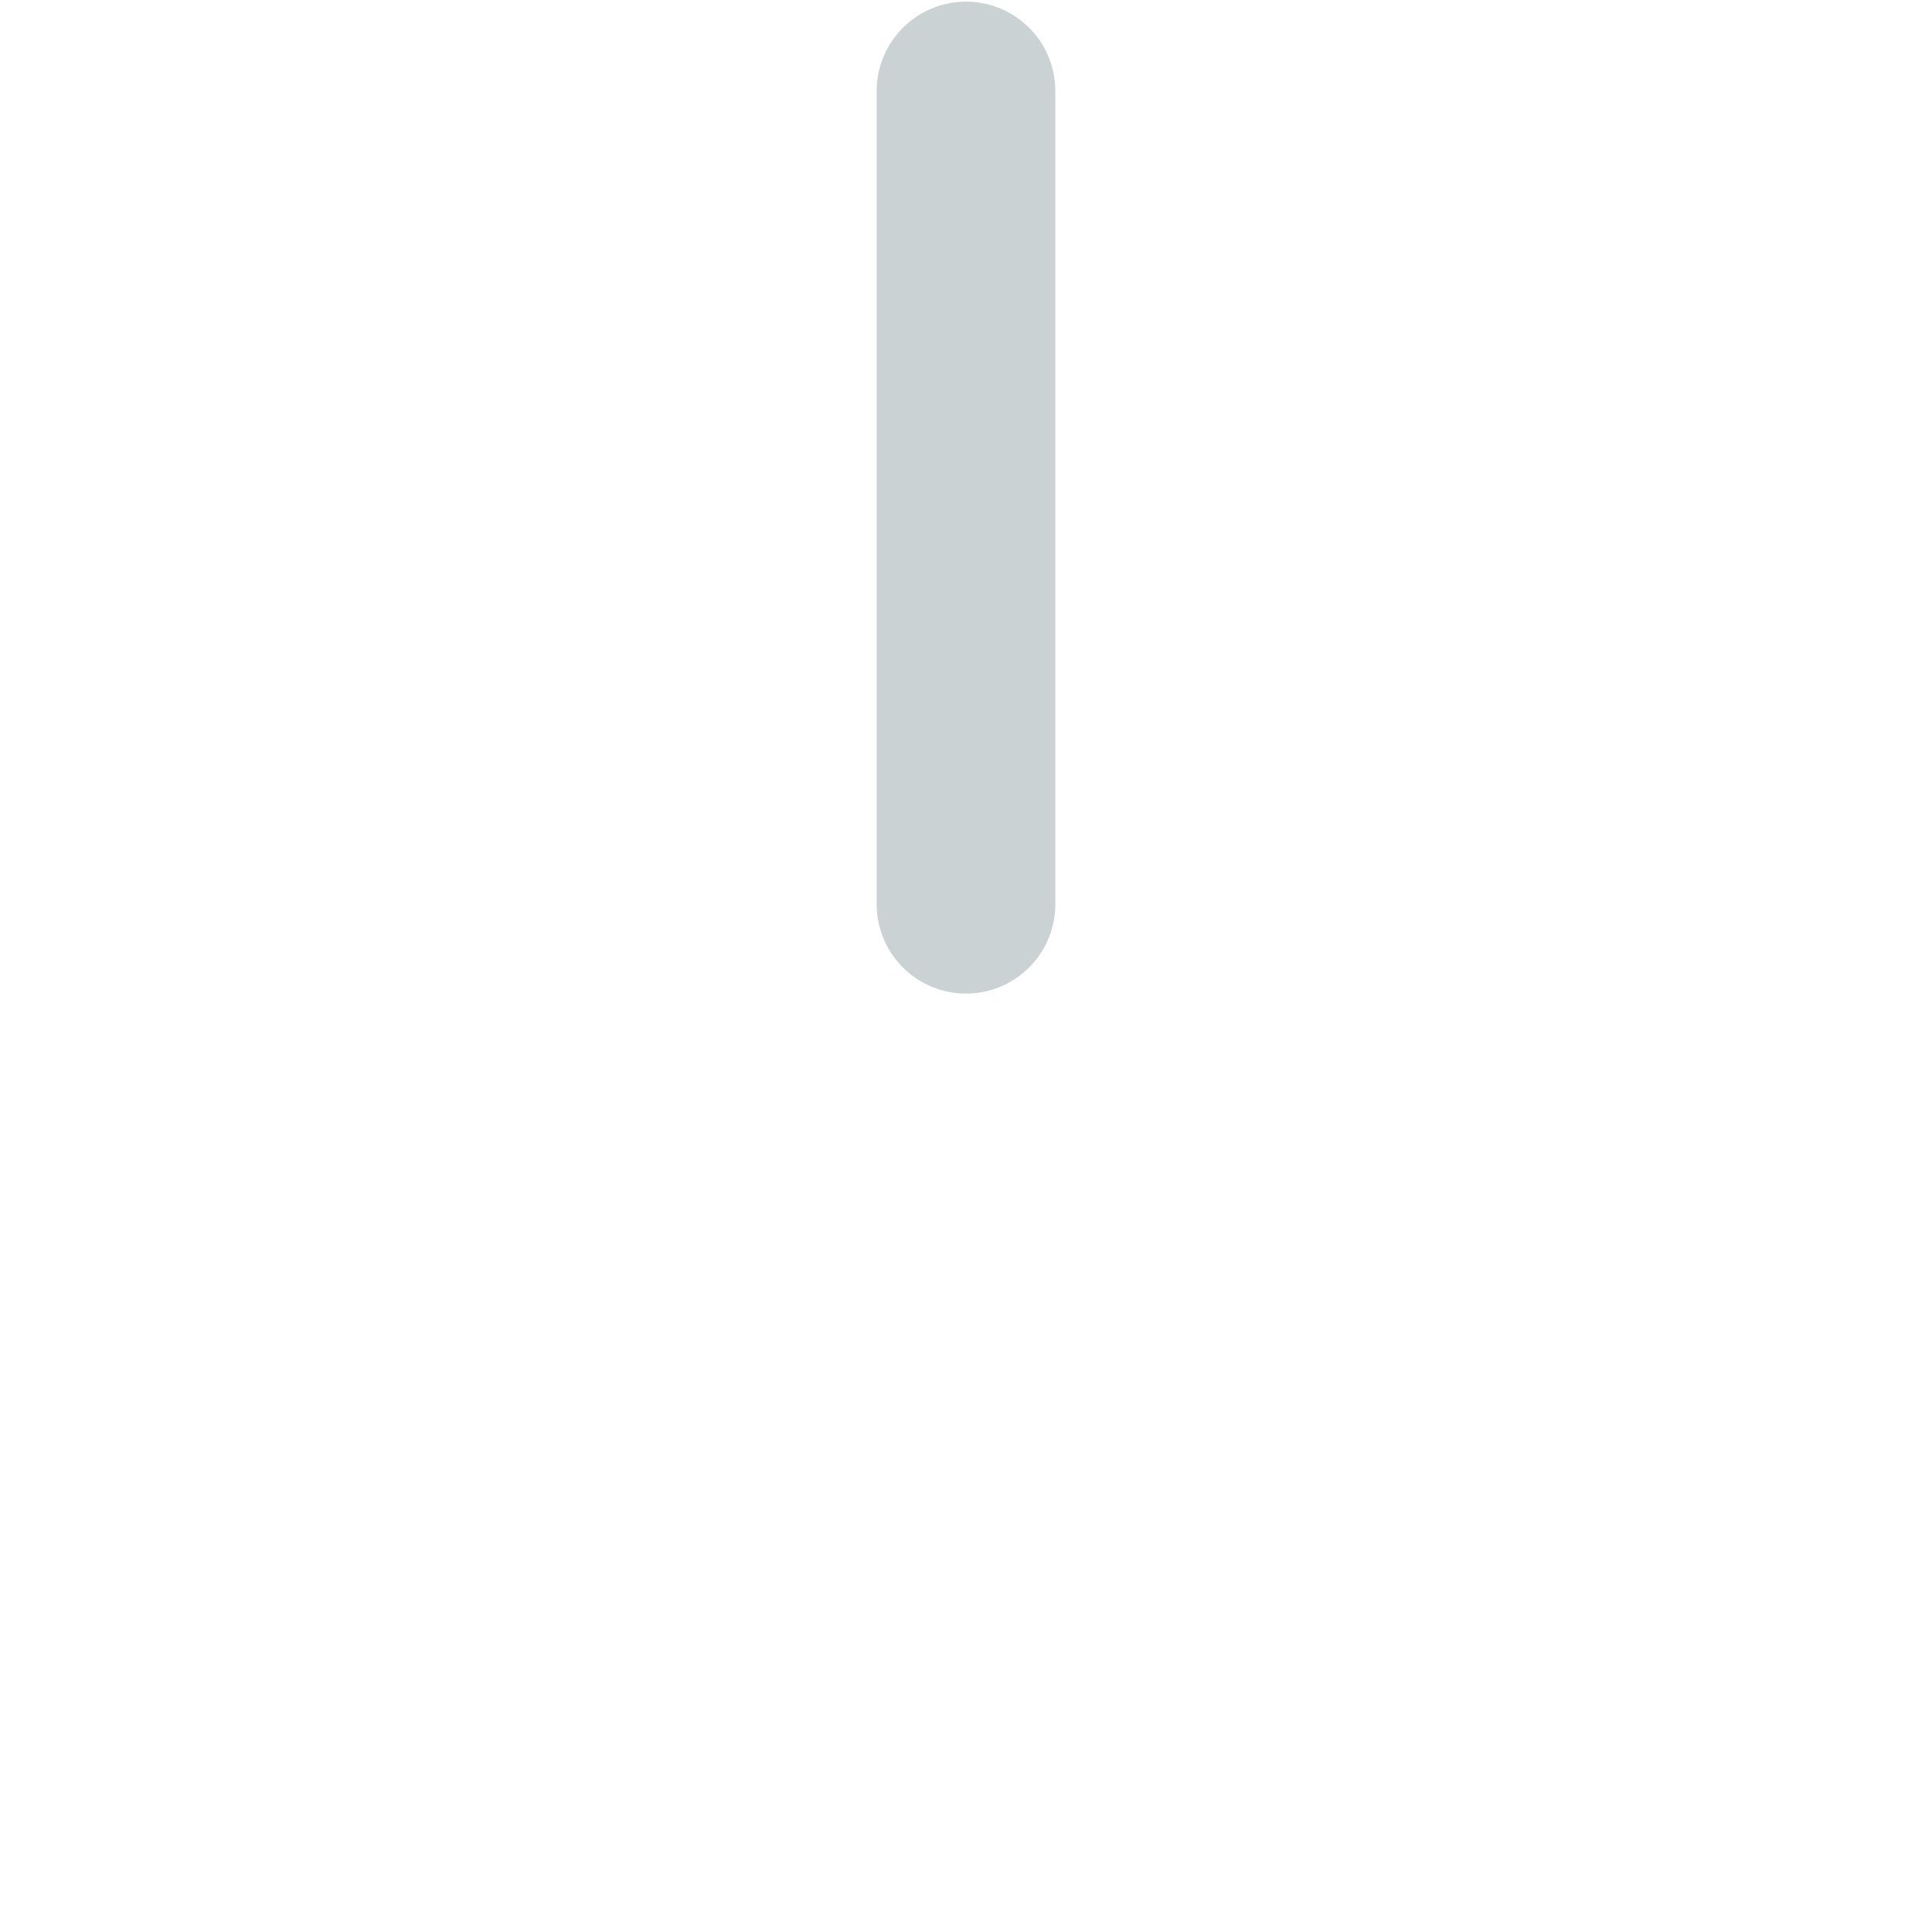 <?xml version="1.0" encoding="UTF-8" standalone="no"?>
<!-- Created with Inkscape (http://www.inkscape.org/) -->

<svg
   width="15.49"
   height="15.49"
   viewBox="0 0 4.098 4.098"
   version="1.1"
   id="svg113936"
   inkscape:version="1.3.1 (9b9bdc1480, 2023-11-25, custom)"
   sodipodi:docname="SIMSingleKnob.svg"
   xml:space="preserve"
   xmlns:inkscape="http://www.inkscape.org/namespaces/inkscape"
   xmlns:sodipodi="http://sodipodi.sourceforge.net/DTD/sodipodi-0.dtd"
   xmlns:xlink="http://www.w3.org/1999/xlink"
   xmlns="http://www.w3.org/2000/svg"
   xmlns:svg="http://www.w3.org/2000/svg"
   xmlns:rdf="http://www.w3.org/1999/02/22-rdf-syntax-ns#"
   xmlns:cc="http://creativecommons.org/ns#"
   xmlns:dc="http://purl.org/dc/elements/1.1/"><defs
     id="defs113930"><inkscape:path-effect
       effect="copy_rotate"
       starting_point="103.572,5.358"
       origin="3.572,5.358"
       id="path-effect67597"
       is_visible="true"
       lpeversion="1.2"
       lpesatellites=""
       method="normal"
       num_copies="20"
       starting_angle="0"
       rotation_angle="18"
       gap="-0.01"
       copies_to_360="true"
       mirror_copies="false"
       split_items="false"
       link_styles="false" /><inkscape:path-effect
       effect="copy_rotate"
       starting_point="103.572,5.358"
       origin="3.572,5.358"
       id="path-effect56578"
       is_visible="true"
       lpeversion="1.2"
       lpesatellites=""
       method="normal"
       num_copies="20"
       starting_angle="0"
       rotation_angle="18"
       gap="-0.01"
       copies_to_360="true"
       mirror_copies="false"
       split_items="false"
       link_styles="false" /><rect
       x="7.071"
       y="69.296"
       width="26.163"
       height="19.092"
       id="rect292" /><rect
       x="7.071"
       y="69.296"
       width="26.163"
       height="19.092"
       id="rect374" /><linearGradient
       id="linearGradient7378"><stop
         style="stop-color:#bd91df;stop-opacity:1;"
         offset="0"
         id="stop12941" /><stop
         style="stop-color:#28c6ff;stop-opacity:1;"
         offset="1"
         id="stop12943" /></linearGradient><rect
       x="-362.746"
       y="242.835"
       width="272.943"
       height="175.773"
       id="rect2576" /><rect
       x="0"
       y="456.791"
       width="76.8"
       height="28.878"
       id="rect405" /><linearGradient
       inkscape:collect="always"
       id="linearGradient1445"><stop
         style="stop-color:#e0e8f3;stop-opacity:1;"
         offset="0"
         id="stop1441" /><stop
         style="stop-color:#e0e8f3;stop-opacity:0;"
         offset="1"
         id="stop1443" /></linearGradient><rect
       x="7.071"
       y="69.296"
       width="26.163"
       height="19.092"
       id="rect292-57" /><rect
       x="7.071"
       y="69.296"
       width="26.163"
       height="19.092"
       id="rect374-8" /><linearGradient
       inkscape:collect="always"
       xlink:href="#linearGradient1445"
       id="linearGradient1451"
       x1="2.957"
       y1="5.593"
       x2="17.363"
       y2="5.593"
       gradientUnits="userSpaceOnUse" /><rect
       x="-362.746"
       y="242.835"
       width="272.943"
       height="175.773"
       id="rect725" /><rect
       x="-362.746"
       y="242.835"
       width="272.943"
       height="175.773"
       id="rect806" /><rect
       x="-362.746"
       y="242.835"
       width="272.943"
       height="175.773"
       id="rect872" /><mask
       maskUnits="userSpaceOnUse"
       id="mask12356-9"><path
         style="fill:#ff00ff;stroke:#fe5aff;stroke-width:0.102;stroke-linejoin:bevel;stroke-dasharray:none;stroke-opacity:1;paint-order:stroke fill markers"
         d="m 4.247,120.102 1e-7,-40.771 H 16.338 v 40.771 z"
         id="path12358-1"
         inkscape:label="mask" /></mask><mask
       maskUnits="userSpaceOnUse"
       id="mask12412-7"><path
         style="fill:#ff00ff;stroke:#fe5aff;stroke-width:0.102;stroke-linejoin:bevel;stroke-dasharray:none;stroke-opacity:1;paint-order:stroke fill markers"
         d="m 4.247,120.102 1e-7,-40.771 H 16.338 v 40.771 z"
         id="path12414-0"
         inkscape:label="mask" /></mask><mask
       maskUnits="userSpaceOnUse"
       id="mask12412-8"><path
         style="fill:#ff00ff;stroke:#fe5aff;stroke-width:0.102;stroke-linejoin:bevel;stroke-dasharray:none;stroke-opacity:1;paint-order:stroke fill markers"
         d="m 4.247,120.102 1e-7,-40.771 H 16.338 v 40.771 z"
         id="path12414-9"
         inkscape:label="mask" /></mask><mask
       maskUnits="userSpaceOnUse"
       id="mask12352-9"><path
         style="fill:#ff00ff;stroke:#fe5aff;stroke-width:0.102;stroke-linejoin:bevel;stroke-dasharray:none;stroke-opacity:1;paint-order:stroke fill markers"
         d="m 4.247,120.102 1e-7,-40.771 H 16.338 v 40.771 z"
         id="path12354-1"
         inkscape:label="mask" /></mask><mask
       maskUnits="userSpaceOnUse"
       id="mask12428-3"><path
         style="fill:#ff00ff;stroke:#fe5aff;stroke-width:0.102;stroke-linejoin:bevel;stroke-dasharray:none;stroke-opacity:1;paint-order:stroke fill markers"
         d="m 4.247,120.102 1e-7,-40.771 H 16.338 v 40.771 z"
         id="path12430-2"
         inkscape:label="mask" /></mask><mask
       maskUnits="userSpaceOnUse"
       id="mask12428-6"><path
         style="fill:#ff00ff;stroke:#fe5aff;stroke-width:0.102;stroke-linejoin:bevel;stroke-dasharray:none;stroke-opacity:1;paint-order:stroke fill markers"
         d="m 4.247,120.102 1e-7,-40.771 H 16.338 v 40.771 z"
         id="path12430-5"
         inkscape:label="mask" /></mask><clipPath
       clipPathUnits="userSpaceOnUse"
       id="clipPath4444"><path
         style="display:inline;fill:#ff00ff;stroke:#fe5aff;stroke-width:0.102;stroke-linejoin:bevel;stroke-dasharray:none;stroke-opacity:1;paint-order:stroke fill markers"
         d="m 4.247,120.102 1e-7,-40.771 H 16.338 v 40.771 z"
         id="path4446"
         inkscape:label="clip" /></clipPath><rect
       x="-362.746"
       y="242.835"
       width="60.788"
       height="29.02"
       id="rect2576-0" /><rect
       x="-362.746"
       y="242.835"
       width="60.788"
       height="29.02"
       id="rect7641" /><linearGradient
       id="linearGradient5269"
       inkscape:swatch="solid"><stop
         style="stop-color:#bc9051;stop-opacity:1;"
         offset="0"
         id="stop5267" /></linearGradient><inkscape:path-effect
       effect="bspline"
       id="path-effect28295"
       is_visible="true"
       lpeversion="1"
       weight="33.333"
       steps="2"
       helper_size="0"
       apply_no_weight="true"
       apply_with_weight="true"
       only_selected="false" /><inkscape:path-effect
       effect="bspline"
       id="path-effect28279"
       is_visible="true"
       lpeversion="1"
       weight="33.333"
       steps="2"
       helper_size="0"
       apply_no_weight="true"
       apply_with_weight="true"
       only_selected="false" /><inkscape:path-effect
       effect="bspline"
       id="path-effect27181"
       is_visible="true"
       lpeversion="1"
       weight="33.333"
       steps="2"
       helper_size="0"
       apply_no_weight="true"
       apply_with_weight="true"
       only_selected="false" /><inkscape:path-effect
       effect="bspline"
       id="path-effect27171"
       is_visible="true"
       lpeversion="1"
       weight="33.333"
       steps="2"
       helper_size="0"
       apply_no_weight="true"
       apply_with_weight="true"
       only_selected="false" /><inkscape:path-effect
       effect="bspline"
       id="path-effect27161"
       is_visible="true"
       lpeversion="1"
       weight="33.333"
       steps="2"
       helper_size="0"
       apply_no_weight="true"
       apply_with_weight="true"
       only_selected="false" /><inkscape:path-effect
       effect="bspline"
       id="path-effect27151"
       is_visible="true"
       lpeversion="1"
       weight="33.333"
       steps="2"
       helper_size="0"
       apply_no_weight="true"
       apply_with_weight="true"
       only_selected="false" /><inkscape:path-effect
       effect="bspline"
       id="path-effect27141"
       is_visible="true"
       lpeversion="1"
       weight="33.333"
       steps="2"
       helper_size="0"
       apply_no_weight="true"
       apply_with_weight="true"
       only_selected="false" /><inkscape:path-effect
       effect="bspline"
       id="path-effect27131"
       is_visible="true"
       lpeversion="1"
       weight="33.333"
       steps="2"
       helper_size="0"
       apply_no_weight="true"
       apply_with_weight="true"
       only_selected="false" /><inkscape:path-effect
       effect="bspline"
       id="path-effect16779"
       is_visible="true"
       lpeversion="1"
       weight="33.333"
       steps="2"
       helper_size="0"
       apply_no_weight="true"
       apply_with_weight="true"
       only_selected="false" /><inkscape:path-effect
       effect="bspline"
       id="path-effect16767"
       is_visible="true"
       lpeversion="1"
       weight="33.333"
       steps="2"
       helper_size="0"
       apply_no_weight="true"
       apply_with_weight="true"
       only_selected="false" /><inkscape:path-effect
       effect="bspline"
       id="path-effect16755"
       is_visible="true"
       lpeversion="1"
       weight="33.333"
       steps="2"
       helper_size="0"
       apply_no_weight="true"
       apply_with_weight="true"
       only_selected="false" /><inkscape:path-effect
       effect="bspline"
       id="path-effect16729"
       is_visible="true"
       lpeversion="1"
       weight="33.333"
       steps="2"
       helper_size="0"
       apply_no_weight="true"
       apply_with_weight="true"
       only_selected="false" /><inkscape:path-effect
       effect="bspline"
       id="path-effect16719"
       is_visible="true"
       lpeversion="1"
       weight="33.333"
       steps="2"
       helper_size="0"
       apply_no_weight="true"
       apply_with_weight="true"
       only_selected="false" /><inkscape:path-effect
       effect="bspline"
       id="path-effect16493"
       is_visible="true"
       lpeversion="1"
       weight="33.333"
       steps="2"
       helper_size="0"
       apply_no_weight="true"
       apply_with_weight="true"
       only_selected="false" /><inkscape:path-effect
       effect="bspline"
       id="path-effect15691"
       is_visible="true"
       lpeversion="1"
       weight="33.333"
       steps="2"
       helper_size="0"
       apply_no_weight="true"
       apply_with_weight="true"
       only_selected="false" /><inkscape:path-effect
       effect="bspline"
       id="path-effect15681"
       is_visible="true"
       lpeversion="1"
       weight="33.333"
       steps="2"
       helper_size="0"
       apply_no_weight="true"
       apply_with_weight="true"
       only_selected="false" /><inkscape:path-effect
       effect="bspline"
       id="path-effect15671"
       is_visible="true"
       lpeversion="1"
       weight="33.333"
       steps="2"
       helper_size="0"
       apply_no_weight="true"
       apply_with_weight="true"
       only_selected="false" /><inkscape:path-effect
       effect="bspline"
       id="path-effect15661"
       is_visible="true"
       lpeversion="1"
       weight="33.333"
       steps="2"
       helper_size="0"
       apply_no_weight="true"
       apply_with_weight="true"
       only_selected="false" /><inkscape:path-effect
       effect="bspline"
       id="path-effect15651"
       is_visible="true"
       lpeversion="1"
       weight="33.333"
       steps="2"
       helper_size="0"
       apply_no_weight="true"
       apply_with_weight="true"
       only_selected="false" /><inkscape:path-effect
       effect="bspline"
       id="path-effect15587"
       is_visible="true"
       lpeversion="1"
       weight="33.333"
       steps="2"
       helper_size="0"
       apply_no_weight="true"
       apply_with_weight="true"
       only_selected="false" /><rect
       x="-362.746"
       y="242.835"
       width="272.943"
       height="175.773"
       id="rect2576-04" /><rect
       x="0"
       y="456.791"
       width="76.8"
       height="28.878"
       id="rect405-5" /><rect
       x="7.071"
       y="69.296"
       width="26.163"
       height="19.092"
       id="rect292-8" /><rect
       x="7.071"
       y="69.296"
       width="26.163"
       height="19.092"
       id="rect374-4" /><rect
       x="-362.746"
       y="242.835"
       width="272.943"
       height="175.773"
       id="rect725-7" /><rect
       x="-362.746"
       y="242.835"
       width="272.943"
       height="175.773"
       id="rect806-05" /><rect
       x="-362.746"
       y="242.835"
       width="272.943"
       height="175.773"
       id="rect872-7" /><mask
       maskUnits="userSpaceOnUse"
       id="mask12356-9-69"><path
         style="fill:#ff00ff;stroke:#fe5aff;stroke-width:0.102;stroke-linejoin:bevel;stroke-dasharray:none;stroke-opacity:1;paint-order:stroke fill markers"
         d="m 4.247,120.102 1e-7,-40.771 H 16.338 v 40.771 z"
         id="path12358-1-5"
         inkscape:label="mask" /></mask><mask
       maskUnits="userSpaceOnUse"
       id="mask12412-7-21"><path
         style="fill:#ff00ff;stroke:#fe5aff;stroke-width:0.102;stroke-linejoin:bevel;stroke-dasharray:none;stroke-opacity:1;paint-order:stroke fill markers"
         d="m 4.247,120.102 1e-7,-40.771 H 16.338 v 40.771 z"
         id="path12414-0-7"
         inkscape:label="mask" /></mask><mask
       maskUnits="userSpaceOnUse"
       id="mask12412-8-2"><path
         style="fill:#ff00ff;stroke:#fe5aff;stroke-width:0.102;stroke-linejoin:bevel;stroke-dasharray:none;stroke-opacity:1;paint-order:stroke fill markers"
         d="m 4.247,120.102 1e-7,-40.771 H 16.338 v 40.771 z"
         id="path12414-9-2"
         inkscape:label="mask" /></mask><mask
       maskUnits="userSpaceOnUse"
       id="mask12352-9-2"><path
         style="fill:#ff00ff;stroke:#fe5aff;stroke-width:0.102;stroke-linejoin:bevel;stroke-dasharray:none;stroke-opacity:1;paint-order:stroke fill markers"
         d="m 4.247,120.102 1e-7,-40.771 H 16.338 v 40.771 z"
         id="path12354-1-5"
         inkscape:label="mask" /></mask><mask
       maskUnits="userSpaceOnUse"
       id="mask12428-3-7"><path
         style="fill:#ff00ff;stroke:#fe5aff;stroke-width:0.102;stroke-linejoin:bevel;stroke-dasharray:none;stroke-opacity:1;paint-order:stroke fill markers"
         d="m 4.247,120.102 1e-7,-40.771 H 16.338 v 40.771 z"
         id="path12430-2-19"
         inkscape:label="mask" /></mask><mask
       maskUnits="userSpaceOnUse"
       id="mask12428-6-9"><path
         style="fill:#ff00ff;stroke:#fe5aff;stroke-width:0.102;stroke-linejoin:bevel;stroke-dasharray:none;stroke-opacity:1;paint-order:stroke fill markers"
         d="m 4.247,120.102 1e-7,-40.771 H 16.338 v 40.771 z"
         id="path12430-5-2"
         inkscape:label="mask" /></mask><clipPath
       clipPathUnits="userSpaceOnUse"
       id="clipPath4444-0"><path
         style="display:inline;fill:#ff00ff;stroke:#fe5aff;stroke-width:0.102;stroke-linejoin:bevel;stroke-dasharray:none;stroke-opacity:1;paint-order:stroke fill markers"
         d="m 4.247,120.102 1e-7,-40.771 H 16.338 v 40.771 z"
         id="path4446-4"
         inkscape:label="clip" /></clipPath><rect
       x="-362.746"
       y="242.835"
       width="272.943"
       height="175.773"
       id="rect30022" /><rect
       x="-362.746"
       y="242.835"
       width="272.943"
       height="175.773"
       id="rect2576-2" /><rect
       x="0"
       y="456.791"
       width="76.8"
       height="28.878"
       id="rect405-8" /><rect
       x="7.071"
       y="69.296"
       width="26.163"
       height="19.092"
       id="rect292-9" /><rect
       x="7.071"
       y="69.296"
       width="26.163"
       height="19.092"
       id="rect374-2" /><rect
       x="-362.746"
       y="242.835"
       width="272.943"
       height="175.773"
       id="rect725-6" /><rect
       x="-362.746"
       y="242.835"
       width="272.943"
       height="175.773"
       id="rect806-0" /><rect
       x="-362.746"
       y="242.835"
       width="272.943"
       height="175.773"
       id="rect872-1" /><mask
       maskUnits="userSpaceOnUse"
       id="mask12356-9-6"><path
         style="fill:#ff00ff;stroke:#fe5aff;stroke-width:0.102;stroke-linejoin:bevel;stroke-dasharray:none;stroke-opacity:1;paint-order:stroke fill markers"
         d="m 4.247,120.102 1e-7,-40.771 H 16.338 v 40.771 z"
         id="path12358-1-9"
         inkscape:label="mask" /></mask><mask
       maskUnits="userSpaceOnUse"
       id="mask12412-7-2"><path
         style="fill:#ff00ff;stroke:#fe5aff;stroke-width:0.102;stroke-linejoin:bevel;stroke-dasharray:none;stroke-opacity:1;paint-order:stroke fill markers"
         d="m 4.247,120.102 1e-7,-40.771 H 16.338 v 40.771 z"
         id="path12414-0-3"
         inkscape:label="mask" /></mask><mask
       maskUnits="userSpaceOnUse"
       id="mask12412-8-4"><path
         style="fill:#ff00ff;stroke:#fe5aff;stroke-width:0.102;stroke-linejoin:bevel;stroke-dasharray:none;stroke-opacity:1;paint-order:stroke fill markers"
         d="m 4.247,120.102 1e-7,-40.771 H 16.338 v 40.771 z"
         id="path12414-9-9"
         inkscape:label="mask" /></mask><mask
       maskUnits="userSpaceOnUse"
       id="mask12352-9-9"><path
         style="fill:#ff00ff;stroke:#fe5aff;stroke-width:0.102;stroke-linejoin:bevel;stroke-dasharray:none;stroke-opacity:1;paint-order:stroke fill markers"
         d="m 4.247,120.102 1e-7,-40.771 H 16.338 v 40.771 z"
         id="path12354-1-9"
         inkscape:label="mask" /></mask><mask
       maskUnits="userSpaceOnUse"
       id="mask12428-3-6"><path
         style="fill:#ff00ff;stroke:#fe5aff;stroke-width:0.102;stroke-linejoin:bevel;stroke-dasharray:none;stroke-opacity:1;paint-order:stroke fill markers"
         d="m 4.247,120.102 1e-7,-40.771 H 16.338 v 40.771 z"
         id="path12430-2-1"
         inkscape:label="mask" /></mask><mask
       maskUnits="userSpaceOnUse"
       id="mask12428-6-2"><path
         style="fill:#ff00ff;stroke:#fe5aff;stroke-width:0.102;stroke-linejoin:bevel;stroke-dasharray:none;stroke-opacity:1;paint-order:stroke fill markers"
         d="m 4.247,120.102 1e-7,-40.771 H 16.338 v 40.771 z"
         id="path12430-5-8"
         inkscape:label="mask" /></mask><clipPath
       clipPathUnits="userSpaceOnUse"
       id="clipPath4444-4"><path
         style="display:inline;fill:#ff00ff;stroke:#fe5aff;stroke-width:0.102;stroke-linejoin:bevel;stroke-dasharray:none;stroke-opacity:1;paint-order:stroke fill markers"
         d="m 4.247,120.102 1e-7,-40.771 H 16.338 v 40.771 z"
         id="path4446-9"
         inkscape:label="clip" /></clipPath><rect
       x="-362.746"
       y="242.835"
       width="60.788"
       height="29.02"
       id="rect2576-0-6" /><rect
       x="-362.746"
       y="242.835"
       width="60.788"
       height="29.02"
       id="rect2835" /><rect
       x="-362.746"
       y="242.835"
       width="60.788"
       height="29.02"
       id="rect12331" /><rect
       x="-362.746"
       y="242.835"
       width="60.788"
       height="29.02"
       id="rect12359" /><inkscape:path-effect
       effect="bspline"
       id="path-effect15587-8"
       is_visible="true"
       lpeversion="1"
       weight="33.333"
       steps="2"
       helper_size="0"
       apply_no_weight="true"
       apply_with_weight="true"
       only_selected="false" /><inkscape:path-effect
       effect="bspline"
       id="path-effect15651-0"
       is_visible="true"
       lpeversion="1"
       weight="33.333"
       steps="2"
       helper_size="0"
       apply_no_weight="true"
       apply_with_weight="true"
       only_selected="false" /><inkscape:path-effect
       effect="bspline"
       id="path-effect15661-3"
       is_visible="true"
       lpeversion="1"
       weight="33.333"
       steps="2"
       helper_size="0"
       apply_no_weight="true"
       apply_with_weight="true"
       only_selected="false" /><inkscape:path-effect
       effect="bspline"
       id="path-effect15671-9"
       is_visible="true"
       lpeversion="1"
       weight="33.333"
       steps="2"
       helper_size="0"
       apply_no_weight="true"
       apply_with_weight="true"
       only_selected="false" /><inkscape:path-effect
       effect="bspline"
       id="path-effect15681-3"
       is_visible="true"
       lpeversion="1"
       weight="33.333"
       steps="2"
       helper_size="0"
       apply_no_weight="true"
       apply_with_weight="true"
       only_selected="false" /><inkscape:path-effect
       effect="bspline"
       id="path-effect15691-1"
       is_visible="true"
       lpeversion="1"
       weight="33.333"
       steps="2"
       helper_size="0"
       apply_no_weight="true"
       apply_with_weight="true"
       only_selected="false" /><rect
       x="7.071"
       y="69.296"
       width="26.163"
       height="19.092"
       id="rect292-5" /><rect
       x="7.071"
       y="69.296"
       width="26.163"
       height="19.092"
       id="rect374-5" /><rect
       x="-362.746"
       y="242.835"
       width="272.943"
       height="175.773"
       id="rect2576-4" /><rect
       x="0"
       y="456.791"
       width="76.8"
       height="28.878"
       id="rect405-6" /><rect
       x="7.071"
       y="69.296"
       width="26.163"
       height="19.092"
       id="rect292-6" /><rect
       x="7.071"
       y="69.296"
       width="26.163"
       height="19.092"
       id="rect374-24" /><rect
       x="-362.746"
       y="242.835"
       width="272.943"
       height="175.773"
       id="rect725-2" /><rect
       x="-362.746"
       y="242.835"
       width="272.943"
       height="175.773"
       id="rect806-7" /><rect
       x="-362.746"
       y="242.835"
       width="272.943"
       height="175.773"
       id="rect872-38" /><mask
       maskUnits="userSpaceOnUse"
       id="mask12356-9-9"><path
         style="fill:#ff00ff;stroke:#fe5aff;stroke-width:0.102;stroke-linejoin:bevel;stroke-dasharray:none;stroke-opacity:1;paint-order:stroke fill markers"
         d="m 4.247,120.102 1e-7,-40.771 H 16.338 v 40.771 z"
         id="path12358-1-4"
         inkscape:label="mask" /></mask><mask
       maskUnits="userSpaceOnUse"
       id="mask12412-7-5"><path
         style="fill:#ff00ff;stroke:#fe5aff;stroke-width:0.102;stroke-linejoin:bevel;stroke-dasharray:none;stroke-opacity:1;paint-order:stroke fill markers"
         d="m 4.247,120.102 1e-7,-40.771 H 16.338 v 40.771 z"
         id="path12414-0-5"
         inkscape:label="mask" /></mask><mask
       maskUnits="userSpaceOnUse"
       id="mask12412-8-5"><path
         style="fill:#ff00ff;stroke:#fe5aff;stroke-width:0.102;stroke-linejoin:bevel;stroke-dasharray:none;stroke-opacity:1;paint-order:stroke fill markers"
         d="m 4.247,120.102 1e-7,-40.771 H 16.338 v 40.771 z"
         id="path12414-9-5"
         inkscape:label="mask" /></mask><mask
       maskUnits="userSpaceOnUse"
       id="mask12352-9-18"><path
         style="fill:#ff00ff;stroke:#fe5aff;stroke-width:0.102;stroke-linejoin:bevel;stroke-dasharray:none;stroke-opacity:1;paint-order:stroke fill markers"
         d="m 4.247,120.102 1e-7,-40.771 H 16.338 v 40.771 z"
         id="path12354-1-80"
         inkscape:label="mask" /></mask><mask
       maskUnits="userSpaceOnUse"
       id="mask12428-3-5"><path
         style="fill:#ff00ff;stroke:#fe5aff;stroke-width:0.102;stroke-linejoin:bevel;stroke-dasharray:none;stroke-opacity:1;paint-order:stroke fill markers"
         d="m 4.247,120.102 1e-7,-40.771 H 16.338 v 40.771 z"
         id="path12430-2-6"
         inkscape:label="mask" /></mask><mask
       maskUnits="userSpaceOnUse"
       id="mask12428-6-7"><path
         style="fill:#ff00ff;stroke:#fe5aff;stroke-width:0.102;stroke-linejoin:bevel;stroke-dasharray:none;stroke-opacity:1;paint-order:stroke fill markers"
         d="m 4.247,120.102 1e-7,-40.771 H 16.338 v 40.771 z"
         id="path12430-5-5"
         inkscape:label="mask" /></mask><clipPath
       clipPathUnits="userSpaceOnUse"
       id="clipPath4444-2"><path
         style="display:inline;fill:#ff00ff;stroke:#fe5aff;stroke-width:0.102;stroke-linejoin:bevel;stroke-dasharray:none;stroke-opacity:1;paint-order:stroke fill markers"
         d="m 4.247,120.102 1e-7,-40.771 H 16.338 v 40.771 z"
         id="path4446-1"
         inkscape:label="clip" /></clipPath><rect
       x="-362.746"
       y="242.835"
       width="60.788"
       height="29.02"
       id="rect2576-0-8" /><rect
       x="-362.746"
       y="242.835"
       width="60.788"
       height="29.02"
       id="rect7641-9" /><inkscape:path-effect
       effect="bspline"
       id="path-effect28295-8"
       is_visible="true"
       lpeversion="1"
       weight="33.333"
       steps="2"
       helper_size="0"
       apply_no_weight="true"
       apply_with_weight="true"
       only_selected="false" /><inkscape:path-effect
       effect="bspline"
       id="path-effect28279-4"
       is_visible="true"
       lpeversion="1"
       weight="33.333"
       steps="2"
       helper_size="0"
       apply_no_weight="true"
       apply_with_weight="true"
       only_selected="false" /><inkscape:path-effect
       effect="bspline"
       id="path-effect27181-9"
       is_visible="true"
       lpeversion="1"
       weight="33.333"
       steps="2"
       helper_size="0"
       apply_no_weight="true"
       apply_with_weight="true"
       only_selected="false" /><inkscape:path-effect
       effect="bspline"
       id="path-effect27171-3"
       is_visible="true"
       lpeversion="1"
       weight="33.333"
       steps="2"
       helper_size="0"
       apply_no_weight="true"
       apply_with_weight="true"
       only_selected="false" /><inkscape:path-effect
       effect="bspline"
       id="path-effect27161-5"
       is_visible="true"
       lpeversion="1"
       weight="33.333"
       steps="2"
       helper_size="0"
       apply_no_weight="true"
       apply_with_weight="true"
       only_selected="false" /><inkscape:path-effect
       effect="bspline"
       id="path-effect27151-25"
       is_visible="true"
       lpeversion="1"
       weight="33.333"
       steps="2"
       helper_size="0"
       apply_no_weight="true"
       apply_with_weight="true"
       only_selected="false" /><inkscape:path-effect
       effect="bspline"
       id="path-effect27141-9"
       is_visible="true"
       lpeversion="1"
       weight="33.333"
       steps="2"
       helper_size="0"
       apply_no_weight="true"
       apply_with_weight="true"
       only_selected="false" /><inkscape:path-effect
       effect="bspline"
       id="path-effect27131-5"
       is_visible="true"
       lpeversion="1"
       weight="33.333"
       steps="2"
       helper_size="0"
       apply_no_weight="true"
       apply_with_weight="true"
       only_selected="false" /><inkscape:path-effect
       effect="bspline"
       id="path-effect16779-5"
       is_visible="true"
       lpeversion="1"
       weight="33.333"
       steps="2"
       helper_size="0"
       apply_no_weight="true"
       apply_with_weight="true"
       only_selected="false" /><inkscape:path-effect
       effect="bspline"
       id="path-effect16767-84"
       is_visible="true"
       lpeversion="1"
       weight="33.333"
       steps="2"
       helper_size="0"
       apply_no_weight="true"
       apply_with_weight="true"
       only_selected="false" /><inkscape:path-effect
       effect="bspline"
       id="path-effect16755-9"
       is_visible="true"
       lpeversion="1"
       weight="33.333"
       steps="2"
       helper_size="0"
       apply_no_weight="true"
       apply_with_weight="true"
       only_selected="false" /><inkscape:path-effect
       effect="bspline"
       id="path-effect16729-2"
       is_visible="true"
       lpeversion="1"
       weight="33.333"
       steps="2"
       helper_size="0"
       apply_no_weight="true"
       apply_with_weight="true"
       only_selected="false" /><inkscape:path-effect
       effect="bspline"
       id="path-effect16719-4"
       is_visible="true"
       lpeversion="1"
       weight="33.333"
       steps="2"
       helper_size="0"
       apply_no_weight="true"
       apply_with_weight="true"
       only_selected="false" /><inkscape:path-effect
       effect="bspline"
       id="path-effect16493-1"
       is_visible="true"
       lpeversion="1"
       weight="33.333"
       steps="2"
       helper_size="0"
       apply_no_weight="true"
       apply_with_weight="true"
       only_selected="false" /><inkscape:path-effect
       effect="bspline"
       id="path-effect15691-3"
       is_visible="true"
       lpeversion="1"
       weight="33.333"
       steps="2"
       helper_size="0"
       apply_no_weight="true"
       apply_with_weight="true"
       only_selected="false" /><inkscape:path-effect
       effect="bspline"
       id="path-effect15681-2"
       is_visible="true"
       lpeversion="1"
       weight="33.333"
       steps="2"
       helper_size="0"
       apply_no_weight="true"
       apply_with_weight="true"
       only_selected="false" /><inkscape:path-effect
       effect="bspline"
       id="path-effect15671-7"
       is_visible="true"
       lpeversion="1"
       weight="33.333"
       steps="2"
       helper_size="0"
       apply_no_weight="true"
       apply_with_weight="true"
       only_selected="false" /><inkscape:path-effect
       effect="bspline"
       id="path-effect15661-37"
       is_visible="true"
       lpeversion="1"
       weight="33.333"
       steps="2"
       helper_size="0"
       apply_no_weight="true"
       apply_with_weight="true"
       only_selected="false" /><inkscape:path-effect
       effect="bspline"
       id="path-effect15651-2"
       is_visible="true"
       lpeversion="1"
       weight="33.333"
       steps="2"
       helper_size="0"
       apply_no_weight="true"
       apply_with_weight="true"
       only_selected="false" /><inkscape:path-effect
       effect="bspline"
       id="path-effect15587-7"
       is_visible="true"
       lpeversion="1"
       weight="33.333"
       steps="2"
       helper_size="0"
       apply_no_weight="true"
       apply_with_weight="true"
       only_selected="false" /><rect
       x="-362.746"
       y="242.835"
       width="272.943"
       height="175.773"
       id="rect2576-04-5" /><rect
       x="0"
       y="456.791"
       width="76.8"
       height="28.878"
       id="rect405-5-3" /><rect
       x="7.071"
       y="69.296"
       width="26.163"
       height="19.092"
       id="rect292-8-5" /><rect
       x="7.071"
       y="69.296"
       width="26.163"
       height="19.092"
       id="rect374-4-2" /><rect
       x="-362.746"
       y="242.835"
       width="272.943"
       height="175.773"
       id="rect725-7-1" /><rect
       x="-362.746"
       y="242.835"
       width="272.943"
       height="175.773"
       id="rect806-05-2" /><rect
       x="-362.746"
       y="242.835"
       width="272.943"
       height="175.773"
       id="rect872-7-1" /><mask
       maskUnits="userSpaceOnUse"
       id="mask12356-9-69-9"><path
         style="fill:#ff00ff;stroke:#fe5aff;stroke-width:0.102;stroke-linejoin:bevel;stroke-dasharray:none;stroke-opacity:1;paint-order:stroke fill markers"
         d="m 4.247,120.102 1e-7,-40.771 H 16.338 v 40.771 z"
         id="path12358-1-5-5"
         inkscape:label="mask" /></mask><mask
       maskUnits="userSpaceOnUse"
       id="mask12412-7-21-2"><path
         style="fill:#ff00ff;stroke:#fe5aff;stroke-width:0.102;stroke-linejoin:bevel;stroke-dasharray:none;stroke-opacity:1;paint-order:stroke fill markers"
         d="m 4.247,120.102 1e-7,-40.771 H 16.338 v 40.771 z"
         id="path12414-0-7-6"
         inkscape:label="mask" /></mask><mask
       maskUnits="userSpaceOnUse"
       id="mask12412-8-2-2"><path
         style="fill:#ff00ff;stroke:#fe5aff;stroke-width:0.102;stroke-linejoin:bevel;stroke-dasharray:none;stroke-opacity:1;paint-order:stroke fill markers"
         d="m 4.247,120.102 1e-7,-40.771 H 16.338 v 40.771 z"
         id="path12414-9-2-1"
         inkscape:label="mask" /></mask><mask
       maskUnits="userSpaceOnUse"
       id="mask12352-9-2-8"><path
         style="fill:#ff00ff;stroke:#fe5aff;stroke-width:0.102;stroke-linejoin:bevel;stroke-dasharray:none;stroke-opacity:1;paint-order:stroke fill markers"
         d="m 4.247,120.102 1e-7,-40.771 H 16.338 v 40.771 z"
         id="path12354-1-5-3"
         inkscape:label="mask" /></mask><mask
       maskUnits="userSpaceOnUse"
       id="mask12428-3-7-6"><path
         style="fill:#ff00ff;stroke:#fe5aff;stroke-width:0.102;stroke-linejoin:bevel;stroke-dasharray:none;stroke-opacity:1;paint-order:stroke fill markers"
         d="m 4.247,120.102 1e-7,-40.771 H 16.338 v 40.771 z"
         id="path12430-2-19-0"
         inkscape:label="mask" /></mask><mask
       maskUnits="userSpaceOnUse"
       id="mask12428-6-9-5"><path
         style="fill:#ff00ff;stroke:#fe5aff;stroke-width:0.102;stroke-linejoin:bevel;stroke-dasharray:none;stroke-opacity:1;paint-order:stroke fill markers"
         d="m 4.247,120.102 1e-7,-40.771 H 16.338 v 40.771 z"
         id="path12430-5-2-6"
         inkscape:label="mask" /></mask><clipPath
       clipPathUnits="userSpaceOnUse"
       id="clipPath4444-0-8"><path
         style="display:inline;fill:#ff00ff;stroke:#fe5aff;stroke-width:0.102;stroke-linejoin:bevel;stroke-dasharray:none;stroke-opacity:1;paint-order:stroke fill markers"
         d="m 4.247,120.102 1e-7,-40.771 H 16.338 v 40.771 z"
         id="path4446-4-8"
         inkscape:label="clip" /></clipPath><rect
       x="-362.746"
       y="242.835"
       width="272.943"
       height="175.773"
       id="rect30022-1" /><rect
       x="-362.746"
       y="242.835"
       width="272.943"
       height="175.773"
       id="rect2576-2-5" /><rect
       x="0"
       y="456.791"
       width="76.8"
       height="28.878"
       id="rect405-8-2" /><rect
       x="7.071"
       y="69.296"
       width="26.163"
       height="19.092"
       id="rect292-9-03" /><rect
       x="7.071"
       y="69.296"
       width="26.163"
       height="19.092"
       id="rect374-2-5" /><rect
       x="-362.746"
       y="242.835"
       width="272.943"
       height="175.773"
       id="rect725-6-0" /><rect
       x="-362.746"
       y="242.835"
       width="272.943"
       height="175.773"
       id="rect806-0-3" /><rect
       x="-362.746"
       y="242.835"
       width="272.943"
       height="175.773"
       id="rect872-1-8" /><mask
       maskUnits="userSpaceOnUse"
       id="mask12356-9-6-0"><path
         style="fill:#ff00ff;stroke:#fe5aff;stroke-width:0.102;stroke-linejoin:bevel;stroke-dasharray:none;stroke-opacity:1;paint-order:stroke fill markers"
         d="m 4.247,120.102 1e-7,-40.771 H 16.338 v 40.771 z"
         id="path12358-1-9-7"
         inkscape:label="mask" /></mask><mask
       maskUnits="userSpaceOnUse"
       id="mask12412-7-2-0"><path
         style="fill:#ff00ff;stroke:#fe5aff;stroke-width:0.102;stroke-linejoin:bevel;stroke-dasharray:none;stroke-opacity:1;paint-order:stroke fill markers"
         d="m 4.247,120.102 1e-7,-40.771 H 16.338 v 40.771 z"
         id="path12414-0-3-8"
         inkscape:label="mask" /></mask><mask
       maskUnits="userSpaceOnUse"
       id="mask12412-8-4-3"><path
         style="fill:#ff00ff;stroke:#fe5aff;stroke-width:0.102;stroke-linejoin:bevel;stroke-dasharray:none;stroke-opacity:1;paint-order:stroke fill markers"
         d="m 4.247,120.102 1e-7,-40.771 H 16.338 v 40.771 z"
         id="path12414-9-9-9"
         inkscape:label="mask" /></mask><mask
       maskUnits="userSpaceOnUse"
       id="mask12352-9-9-8"><path
         style="fill:#ff00ff;stroke:#fe5aff;stroke-width:0.102;stroke-linejoin:bevel;stroke-dasharray:none;stroke-opacity:1;paint-order:stroke fill markers"
         d="m 4.247,120.102 1e-7,-40.771 H 16.338 v 40.771 z"
         id="path12354-1-9-1"
         inkscape:label="mask" /></mask><mask
       maskUnits="userSpaceOnUse"
       id="mask12428-3-6-3"><path
         style="fill:#ff00ff;stroke:#fe5aff;stroke-width:0.102;stroke-linejoin:bevel;stroke-dasharray:none;stroke-opacity:1;paint-order:stroke fill markers"
         d="m 4.247,120.102 1e-7,-40.771 H 16.338 v 40.771 z"
         id="path12430-2-1-2"
         inkscape:label="mask" /></mask><mask
       maskUnits="userSpaceOnUse"
       id="mask12428-6-2-2"><path
         style="fill:#ff00ff;stroke:#fe5aff;stroke-width:0.102;stroke-linejoin:bevel;stroke-dasharray:none;stroke-opacity:1;paint-order:stroke fill markers"
         d="m 4.247,120.102 1e-7,-40.771 H 16.338 v 40.771 z"
         id="path12430-5-8-5"
         inkscape:label="mask" /></mask><clipPath
       clipPathUnits="userSpaceOnUse"
       id="clipPath4444-4-8"><path
         style="display:inline;fill:#ff00ff;stroke:#fe5aff;stroke-width:0.102;stroke-linejoin:bevel;stroke-dasharray:none;stroke-opacity:1;paint-order:stroke fill markers"
         d="m 4.247,120.102 1e-7,-40.771 H 16.338 v 40.771 z"
         id="path4446-9-22"
         inkscape:label="clip" /></clipPath><rect
       x="-362.746"
       y="242.835"
       width="60.788"
       height="29.02"
       id="rect2576-0-6-7" /><rect
       x="-362.746"
       y="242.835"
       width="60.788"
       height="29.02"
       id="rect2835-2" /><rect
       x="-362.746"
       y="242.835"
       width="60.788"
       height="29.02"
       id="rect12331-8" /><rect
       x="-362.746"
       y="242.835"
       width="60.788"
       height="29.02"
       id="rect12359-2" /><inkscape:path-effect
       effect="bspline"
       id="path-effect15587-8-0"
       is_visible="true"
       lpeversion="1"
       weight="33.333"
       steps="2"
       helper_size="0"
       apply_no_weight="true"
       apply_with_weight="true"
       only_selected="false" /><inkscape:path-effect
       effect="bspline"
       id="path-effect15651-0-7"
       is_visible="true"
       lpeversion="1"
       weight="33.333"
       steps="2"
       helper_size="0"
       apply_no_weight="true"
       apply_with_weight="true"
       only_selected="false" /><inkscape:path-effect
       effect="bspline"
       id="path-effect15661-3-1"
       is_visible="true"
       lpeversion="1"
       weight="33.333"
       steps="2"
       helper_size="0"
       apply_no_weight="true"
       apply_with_weight="true"
       only_selected="false" /><inkscape:path-effect
       effect="bspline"
       id="path-effect15671-9-5"
       is_visible="true"
       lpeversion="1"
       weight="33.333"
       steps="2"
       helper_size="0"
       apply_no_weight="true"
       apply_with_weight="true"
       only_selected="false" /><inkscape:path-effect
       effect="bspline"
       id="path-effect15681-3-6"
       is_visible="true"
       lpeversion="1"
       weight="33.333"
       steps="2"
       helper_size="0"
       apply_no_weight="true"
       apply_with_weight="true"
       only_selected="false" /><inkscape:path-effect
       effect="bspline"
       id="path-effect15691-1-2"
       is_visible="true"
       lpeversion="1"
       weight="33.333"
       steps="2"
       helper_size="0"
       apply_no_weight="true"
       apply_with_weight="true"
       only_selected="false" /><rect
       x="7.071"
       y="69.296"
       width="26.163"
       height="19.092"
       id="rect292-5-9" /><rect
       x="7.071"
       y="69.296"
       width="26.163"
       height="19.092"
       id="rect374-5-6" /><inkscape:path-effect
       effect="bspline"
       id="path-effect28295-3"
       is_visible="true"
       lpeversion="1"
       weight="33.333"
       steps="2"
       helper_size="0"
       apply_no_weight="true"
       apply_with_weight="true"
       only_selected="false" /><inkscape:path-effect
       effect="bspline"
       id="path-effect28279-0"
       is_visible="true"
       lpeversion="1"
       weight="33.333"
       steps="2"
       helper_size="0"
       apply_no_weight="true"
       apply_with_weight="true"
       only_selected="false" /><inkscape:path-effect
       effect="bspline"
       id="path-effect27181-5"
       is_visible="true"
       lpeversion="1"
       weight="33.333"
       steps="2"
       helper_size="0"
       apply_no_weight="true"
       apply_with_weight="true"
       only_selected="false" /><inkscape:path-effect
       effect="bspline"
       id="path-effect27171-7"
       is_visible="true"
       lpeversion="1"
       weight="33.333"
       steps="2"
       helper_size="0"
       apply_no_weight="true"
       apply_with_weight="true"
       only_selected="false" /><inkscape:path-effect
       effect="bspline"
       id="path-effect27161-0"
       is_visible="true"
       lpeversion="1"
       weight="33.333"
       steps="2"
       helper_size="0"
       apply_no_weight="true"
       apply_with_weight="true"
       only_selected="false" /><inkscape:path-effect
       effect="bspline"
       id="path-effect27151-2"
       is_visible="true"
       lpeversion="1"
       weight="33.333"
       steps="2"
       helper_size="0"
       apply_no_weight="true"
       apply_with_weight="true"
       only_selected="false" /><inkscape:path-effect
       effect="bspline"
       id="path-effect27141-7"
       is_visible="true"
       lpeversion="1"
       weight="33.333"
       steps="2"
       helper_size="0"
       apply_no_weight="true"
       apply_with_weight="true"
       only_selected="false" /><inkscape:path-effect
       effect="bspline"
       id="path-effect27131-8"
       is_visible="true"
       lpeversion="1"
       weight="33.333"
       steps="2"
       helper_size="0"
       apply_no_weight="true"
       apply_with_weight="true"
       only_selected="false" /><inkscape:path-effect
       effect="bspline"
       id="path-effect16779-0"
       is_visible="true"
       lpeversion="1"
       weight="33.333"
       steps="2"
       helper_size="0"
       apply_no_weight="true"
       apply_with_weight="true"
       only_selected="false" /><inkscape:path-effect
       effect="bspline"
       id="path-effect16767-8"
       is_visible="true"
       lpeversion="1"
       weight="33.333"
       steps="2"
       helper_size="0"
       apply_no_weight="true"
       apply_with_weight="true"
       only_selected="false" /><inkscape:path-effect
       effect="bspline"
       id="path-effect16755-6"
       is_visible="true"
       lpeversion="1"
       weight="33.333"
       steps="2"
       helper_size="0"
       apply_no_weight="true"
       apply_with_weight="true"
       only_selected="false" /><inkscape:path-effect
       effect="bspline"
       id="path-effect16729-5"
       is_visible="true"
       lpeversion="1"
       weight="33.333"
       steps="2"
       helper_size="0"
       apply_no_weight="true"
       apply_with_weight="true"
       only_selected="false" /><inkscape:path-effect
       effect="bspline"
       id="path-effect16719-7"
       is_visible="true"
       lpeversion="1"
       weight="33.333"
       steps="2"
       helper_size="0"
       apply_no_weight="true"
       apply_with_weight="true"
       only_selected="false" /><inkscape:path-effect
       effect="bspline"
       id="path-effect16493-7"
       is_visible="true"
       lpeversion="1"
       weight="33.333"
       steps="2"
       helper_size="0"
       apply_no_weight="true"
       apply_with_weight="true"
       only_selected="false" /><inkscape:path-effect
       effect="bspline"
       id="path-effect15691-5"
       is_visible="true"
       lpeversion="1"
       weight="33.333"
       steps="2"
       helper_size="0"
       apply_no_weight="true"
       apply_with_weight="true"
       only_selected="false" /><inkscape:path-effect
       effect="bspline"
       id="path-effect15681-38"
       is_visible="true"
       lpeversion="1"
       weight="33.333"
       steps="2"
       helper_size="0"
       apply_no_weight="true"
       apply_with_weight="true"
       only_selected="false" /><inkscape:path-effect
       effect="bspline"
       id="path-effect15671-1"
       is_visible="true"
       lpeversion="1"
       weight="33.333"
       steps="2"
       helper_size="0"
       apply_no_weight="true"
       apply_with_weight="true"
       only_selected="false" /><inkscape:path-effect
       effect="bspline"
       id="path-effect15661-7"
       is_visible="true"
       lpeversion="1"
       weight="33.333"
       steps="2"
       helper_size="0"
       apply_no_weight="true"
       apply_with_weight="true"
       only_selected="false" /><inkscape:path-effect
       effect="bspline"
       id="path-effect15651-1"
       is_visible="true"
       lpeversion="1"
       weight="33.333"
       steps="2"
       helper_size="0"
       apply_no_weight="true"
       apply_with_weight="true"
       only_selected="false" /><inkscape:path-effect
       effect="bspline"
       id="path-effect15587-85"
       is_visible="true"
       lpeversion="1"
       weight="33.333"
       steps="2"
       helper_size="0"
       apply_no_weight="true"
       apply_with_weight="true"
       only_selected="false" /><rect
       x="-362.746"
       y="242.835"
       width="272.943"
       height="175.773"
       id="rect2576-02" /><rect
       x="0"
       y="456.791"
       width="76.8"
       height="28.878"
       id="rect405-55" /><rect
       x="7.071"
       y="69.296"
       width="26.163"
       height="19.092"
       id="rect292-4" /><rect
       x="7.071"
       y="69.296"
       width="26.163"
       height="19.092"
       id="rect374-6" /><rect
       x="-362.746"
       y="242.835"
       width="272.943"
       height="175.773"
       id="rect725-0" /><rect
       x="-362.746"
       y="242.835"
       width="272.943"
       height="175.773"
       id="rect806-8" /><rect
       x="-362.746"
       y="242.835"
       width="272.943"
       height="175.773"
       id="rect872-3" /><mask
       maskUnits="userSpaceOnUse"
       id="mask12356-9-0"><path
         style="fill:#ff00ff;stroke:#fe5aff;stroke-width:0.102;stroke-linejoin:bevel;stroke-dasharray:none;stroke-opacity:1;paint-order:stroke fill markers"
         d="m 4.247,120.102 1e-7,-40.771 H 16.338 v 40.771 z"
         id="path12358-1-95"
         inkscape:label="mask" /></mask><mask
       maskUnits="userSpaceOnUse"
       id="mask12412-7-0"><path
         style="fill:#ff00ff;stroke:#fe5aff;stroke-width:0.102;stroke-linejoin:bevel;stroke-dasharray:none;stroke-opacity:1;paint-order:stroke fill markers"
         d="m 4.247,120.102 1e-7,-40.771 H 16.338 v 40.771 z"
         id="path12414-0-37"
         inkscape:label="mask" /></mask><mask
       maskUnits="userSpaceOnUse"
       id="mask12412-8-3"><path
         style="fill:#ff00ff;stroke:#fe5aff;stroke-width:0.102;stroke-linejoin:bevel;stroke-dasharray:none;stroke-opacity:1;paint-order:stroke fill markers"
         d="m 4.247,120.102 1e-7,-40.771 H 16.338 v 40.771 z"
         id="path12414-9-99"
         inkscape:label="mask" /></mask><mask
       maskUnits="userSpaceOnUse"
       id="mask12352-9-1"><path
         style="fill:#ff00ff;stroke:#fe5aff;stroke-width:0.102;stroke-linejoin:bevel;stroke-dasharray:none;stroke-opacity:1;paint-order:stroke fill markers"
         d="m 4.247,120.102 1e-7,-40.771 H 16.338 v 40.771 z"
         id="path12354-1-8"
         inkscape:label="mask" /></mask><mask
       maskUnits="userSpaceOnUse"
       id="mask12428-3-3"><path
         style="fill:#ff00ff;stroke:#fe5aff;stroke-width:0.102;stroke-linejoin:bevel;stroke-dasharray:none;stroke-opacity:1;paint-order:stroke fill markers"
         d="m 4.247,120.102 1e-7,-40.771 H 16.338 v 40.771 z"
         id="path12430-2-2"
         inkscape:label="mask" /></mask><mask
       maskUnits="userSpaceOnUse"
       id="mask12428-6-94"><path
         style="fill:#ff00ff;stroke:#fe5aff;stroke-width:0.102;stroke-linejoin:bevel;stroke-dasharray:none;stroke-opacity:1;paint-order:stroke fill markers"
         d="m 4.247,120.102 1e-7,-40.771 H 16.338 v 40.771 z"
         id="path12430-5-7"
         inkscape:label="mask" /></mask><clipPath
       clipPathUnits="userSpaceOnUse"
       id="clipPath4444-5"><path
         style="display:inline;fill:#ff00ff;stroke:#fe5aff;stroke-width:0.102;stroke-linejoin:bevel;stroke-dasharray:none;stroke-opacity:1;paint-order:stroke fill markers"
         d="m 4.247,120.102 1e-7,-40.771 H 16.338 v 40.771 z"
         id="path4446-6"
         inkscape:label="clip" /></clipPath><rect
       x="-362.746"
       y="242.835"
       width="272.943"
       height="175.773"
       id="rect30022-2" /><rect
       x="-362.746"
       y="242.835"
       width="272.943"
       height="175.773"
       id="rect2576-2-0" /><rect
       x="0"
       y="456.791"
       width="76.8"
       height="28.878"
       id="rect405-8-1" /><rect
       x="7.071"
       y="69.296"
       width="26.163"
       height="19.092"
       id="rect292-9-0" /><rect
       x="7.071"
       y="69.296"
       width="26.163"
       height="19.092"
       id="rect374-2-3" /><rect
       x="-362.746"
       y="242.835"
       width="272.943"
       height="175.773"
       id="rect725-6-1" /><rect
       x="-362.746"
       y="242.835"
       width="272.943"
       height="175.773"
       id="rect806-0-4" /><rect
       x="-362.746"
       y="242.835"
       width="272.943"
       height="175.773"
       id="rect872-1-0" /><mask
       maskUnits="userSpaceOnUse"
       id="mask12356-9-6-9"><path
         style="fill:#ff00ff;stroke:#fe5aff;stroke-width:0.102;stroke-linejoin:bevel;stroke-dasharray:none;stroke-opacity:1;paint-order:stroke fill markers"
         d="m 4.247,120.102 1e-7,-40.771 H 16.338 v 40.771 z"
         id="path12358-1-9-4"
         inkscape:label="mask" /></mask><mask
       maskUnits="userSpaceOnUse"
       id="mask12412-7-2-9"><path
         style="fill:#ff00ff;stroke:#fe5aff;stroke-width:0.102;stroke-linejoin:bevel;stroke-dasharray:none;stroke-opacity:1;paint-order:stroke fill markers"
         d="m 4.247,120.102 1e-7,-40.771 H 16.338 v 40.771 z"
         id="path12414-0-3-4"
         inkscape:label="mask" /></mask><mask
       maskUnits="userSpaceOnUse"
       id="mask12412-8-4-5"><path
         style="fill:#ff00ff;stroke:#fe5aff;stroke-width:0.102;stroke-linejoin:bevel;stroke-dasharray:none;stroke-opacity:1;paint-order:stroke fill markers"
         d="m 4.247,120.102 1e-7,-40.771 H 16.338 v 40.771 z"
         id="path12414-9-9-3"
         inkscape:label="mask" /></mask><mask
       maskUnits="userSpaceOnUse"
       id="mask12352-9-9-0"><path
         style="fill:#ff00ff;stroke:#fe5aff;stroke-width:0.102;stroke-linejoin:bevel;stroke-dasharray:none;stroke-opacity:1;paint-order:stroke fill markers"
         d="m 4.247,120.102 1e-7,-40.771 H 16.338 v 40.771 z"
         id="path12354-1-9-4"
         inkscape:label="mask" /></mask><mask
       maskUnits="userSpaceOnUse"
       id="mask12428-3-6-8"><path
         style="fill:#ff00ff;stroke:#fe5aff;stroke-width:0.102;stroke-linejoin:bevel;stroke-dasharray:none;stroke-opacity:1;paint-order:stroke fill markers"
         d="m 4.247,120.102 1e-7,-40.771 H 16.338 v 40.771 z"
         id="path12430-2-1-5"
         inkscape:label="mask" /></mask><mask
       maskUnits="userSpaceOnUse"
       id="mask12428-6-2-7"><path
         style="fill:#ff00ff;stroke:#fe5aff;stroke-width:0.102;stroke-linejoin:bevel;stroke-dasharray:none;stroke-opacity:1;paint-order:stroke fill markers"
         d="m 4.247,120.102 1e-7,-40.771 H 16.338 v 40.771 z"
         id="path12430-5-8-1"
         inkscape:label="mask" /></mask><clipPath
       clipPathUnits="userSpaceOnUse"
       id="clipPath4444-4-2"><path
         style="display:inline;fill:#ff00ff;stroke:#fe5aff;stroke-width:0.102;stroke-linejoin:bevel;stroke-dasharray:none;stroke-opacity:1;paint-order:stroke fill markers"
         d="m 4.247,120.102 1e-7,-40.771 H 16.338 v 40.771 z"
         id="path4446-9-2"
         inkscape:label="clip" /></clipPath><rect
       x="-362.746"
       y="242.835"
       width="60.788"
       height="29.02"
       id="rect2576-0-2" /><rect
       x="-362.746"
       y="242.835"
       width="60.788"
       height="29.02"
       id="rect2835-9" /><rect
       x="-362.746"
       y="242.835"
       width="60.788"
       height="29.02"
       id="rect12331-6" /><rect
       x="-362.746"
       y="242.835"
       width="60.788"
       height="29.02"
       id="rect12359-3" /><inkscape:path-effect
       effect="bspline"
       id="path-effect15587-8-6"
       is_visible="true"
       lpeversion="1"
       weight="33.333"
       steps="2"
       helper_size="0"
       apply_no_weight="true"
       apply_with_weight="true"
       only_selected="false" /><inkscape:path-effect
       effect="bspline"
       id="path-effect15651-0-9"
       is_visible="true"
       lpeversion="1"
       weight="33.333"
       steps="2"
       helper_size="0"
       apply_no_weight="true"
       apply_with_weight="true"
       only_selected="false" /><inkscape:path-effect
       effect="bspline"
       id="path-effect15661-3-0"
       is_visible="true"
       lpeversion="1"
       weight="33.333"
       steps="2"
       helper_size="0"
       apply_no_weight="true"
       apply_with_weight="true"
       only_selected="false" /><inkscape:path-effect
       effect="bspline"
       id="path-effect15671-9-0"
       is_visible="true"
       lpeversion="1"
       weight="33.333"
       steps="2"
       helper_size="0"
       apply_no_weight="true"
       apply_with_weight="true"
       only_selected="false" /><inkscape:path-effect
       effect="bspline"
       id="path-effect15681-3-5"
       is_visible="true"
       lpeversion="1"
       weight="33.333"
       steps="2"
       helper_size="0"
       apply_no_weight="true"
       apply_with_weight="true"
       only_selected="false" /><inkscape:path-effect
       effect="bspline"
       id="path-effect15691-1-3"
       is_visible="true"
       lpeversion="1"
       weight="33.333"
       steps="2"
       helper_size="0"
       apply_no_weight="true"
       apply_with_weight="true"
       only_selected="false" /></defs><sodipodi:namedview
     id="base"
     pagecolor="#3a3a3a"
     bordercolor="#666666"
     borderopacity="1.0"
     inkscape:pageopacity="0"
     inkscape:pageshadow="2"
     inkscape:zoom="16"
     inkscape:cx="15.8125"
     inkscape:cy="10.8125"
     inkscape:document-units="px"
     inkscape:current-layer="layer1"
     showgrid="true"
     fit-margin-top="0"
     fit-margin-left="0"
     fit-margin-right="0"
     fit-margin-bottom="0"
     inkscape:window-width="1920"
     inkscape:window-height="1016"
     inkscape:window-x="0"
     inkscape:window-y="0"
     inkscape:window-maximized="1"
     units="px"
     inkscape:snap-global="false"
     inkscape:showpageshadow="2"
     inkscape:pagecheckerboard="0"
     inkscape:deskcolor="#333333"
     showguides="true"><inkscape:grid
       type="xygrid"
       id="grid825"
       enabled="false"
       originx="0"
       originy="0"
       spacingy="1"
       spacingx="1"
       units="px"
       visible="true" /><sodipodi:guide
       position="-4.256,-0.322"
       orientation="1,0"
       id="guide18026"
       inkscape:locked="false" /></sodipodi:namedview><g
     inkscape:groupmode="layer"
     id="layer1"
     inkscape:label="FG"
     style="display:inline"><path
       style="fill:#565656;fill-opacity:1;stroke:#cad2d3;stroke-width:0.379;stroke-linecap:round;stroke-linejoin:round;stroke-dasharray:none;stroke-opacity:1;stop-color:#000000"
       d="M 2.049,1.918 V 0.193"
       id="path53928"
       sodipodi:nodetypes="cc" /></g><style
     id="style45754">text {
  fill: #333;
  font-family: 'Roboto', sans-serif;
  font-weight: bold;
}
text.title {
  font-family: 'Comfortaa', sans-serif;
  font-weight: normal;
}
text.brand {
  font-family: 'Audiowide', sans-serif;
  font-weight: bold;
}

polyline {
  stroke: #333;
}
path {
  stroke: #333;
}

rect.module-background, .background-fill {
  fill: #ddd;
}
polyline.module-border-inner {
  stroke: #e4e4e4;
}
polyline.module-border-middle {
  stroke: #ebebeb;
}
polyline.module-border-outer {
  stroke: #f2f2f2;
}

g.io-group {
}
rect.input-background, rect.input-background-filler {
  fill: #fafafa;
}
rect.output-background, rect.output-background-filler {
  fill: #bbb;
}
text.input-label, text.output-label {
  /* font-size: 6pt; */
}
polyline.input-label, polyline.output-label {
}
path.input-label, path.output-label {
}

circle.port-rim {
  stroke: #f0f0f0;
}
circle.port-barrel {
  stroke: #222;
  fill: #222;
}
circle.knob-center {
   fill: #eee;
}
circle.knob-rim {
   fill: #333;
}
circle.knob-tick {
  fill: #fff;
}
polyline.knob-tick {
  stroke: #fff;
}


text {
  fill: #eee;
}

polyline {
  stroke: #ccc;
}
path {
  stroke: #ccc;
}

rect.module-background, .background-fill {
  fill: #111;
}
polyline.module-border-inner {
  stroke: #191919;
}
polyline.module-border-middle {
  stroke: #111;
}
polyline.module-border-outer {
  stroke: #000;
}

rect.input-background, rect.input-background-filler {
  fill: #aaa;
}
rect.output-background, rect.output-background-filler {
  fill: #666;
}
text.input-label {
  fill: #222;
}
polyline.input-label, path.input-label {
  stroke: #222;
}
text.output-label {
  fill: #ddd;
}
polyline.output-label, path.output-label {
  stroke: #ddd;
}

circle.port-rim {
  stroke: #c0c0c0;
}
circle.port-barrel {
  stroke: #222;
  fill: #222;
}
circle.knob-center {
   fill: #888;
}
circle.knob-rim {
   fill: #444;
}
circle.knob-tick {
  fill: #fff;
}
polyline.knob-tick {
  stroke: #fff;
}
</style></svg>
